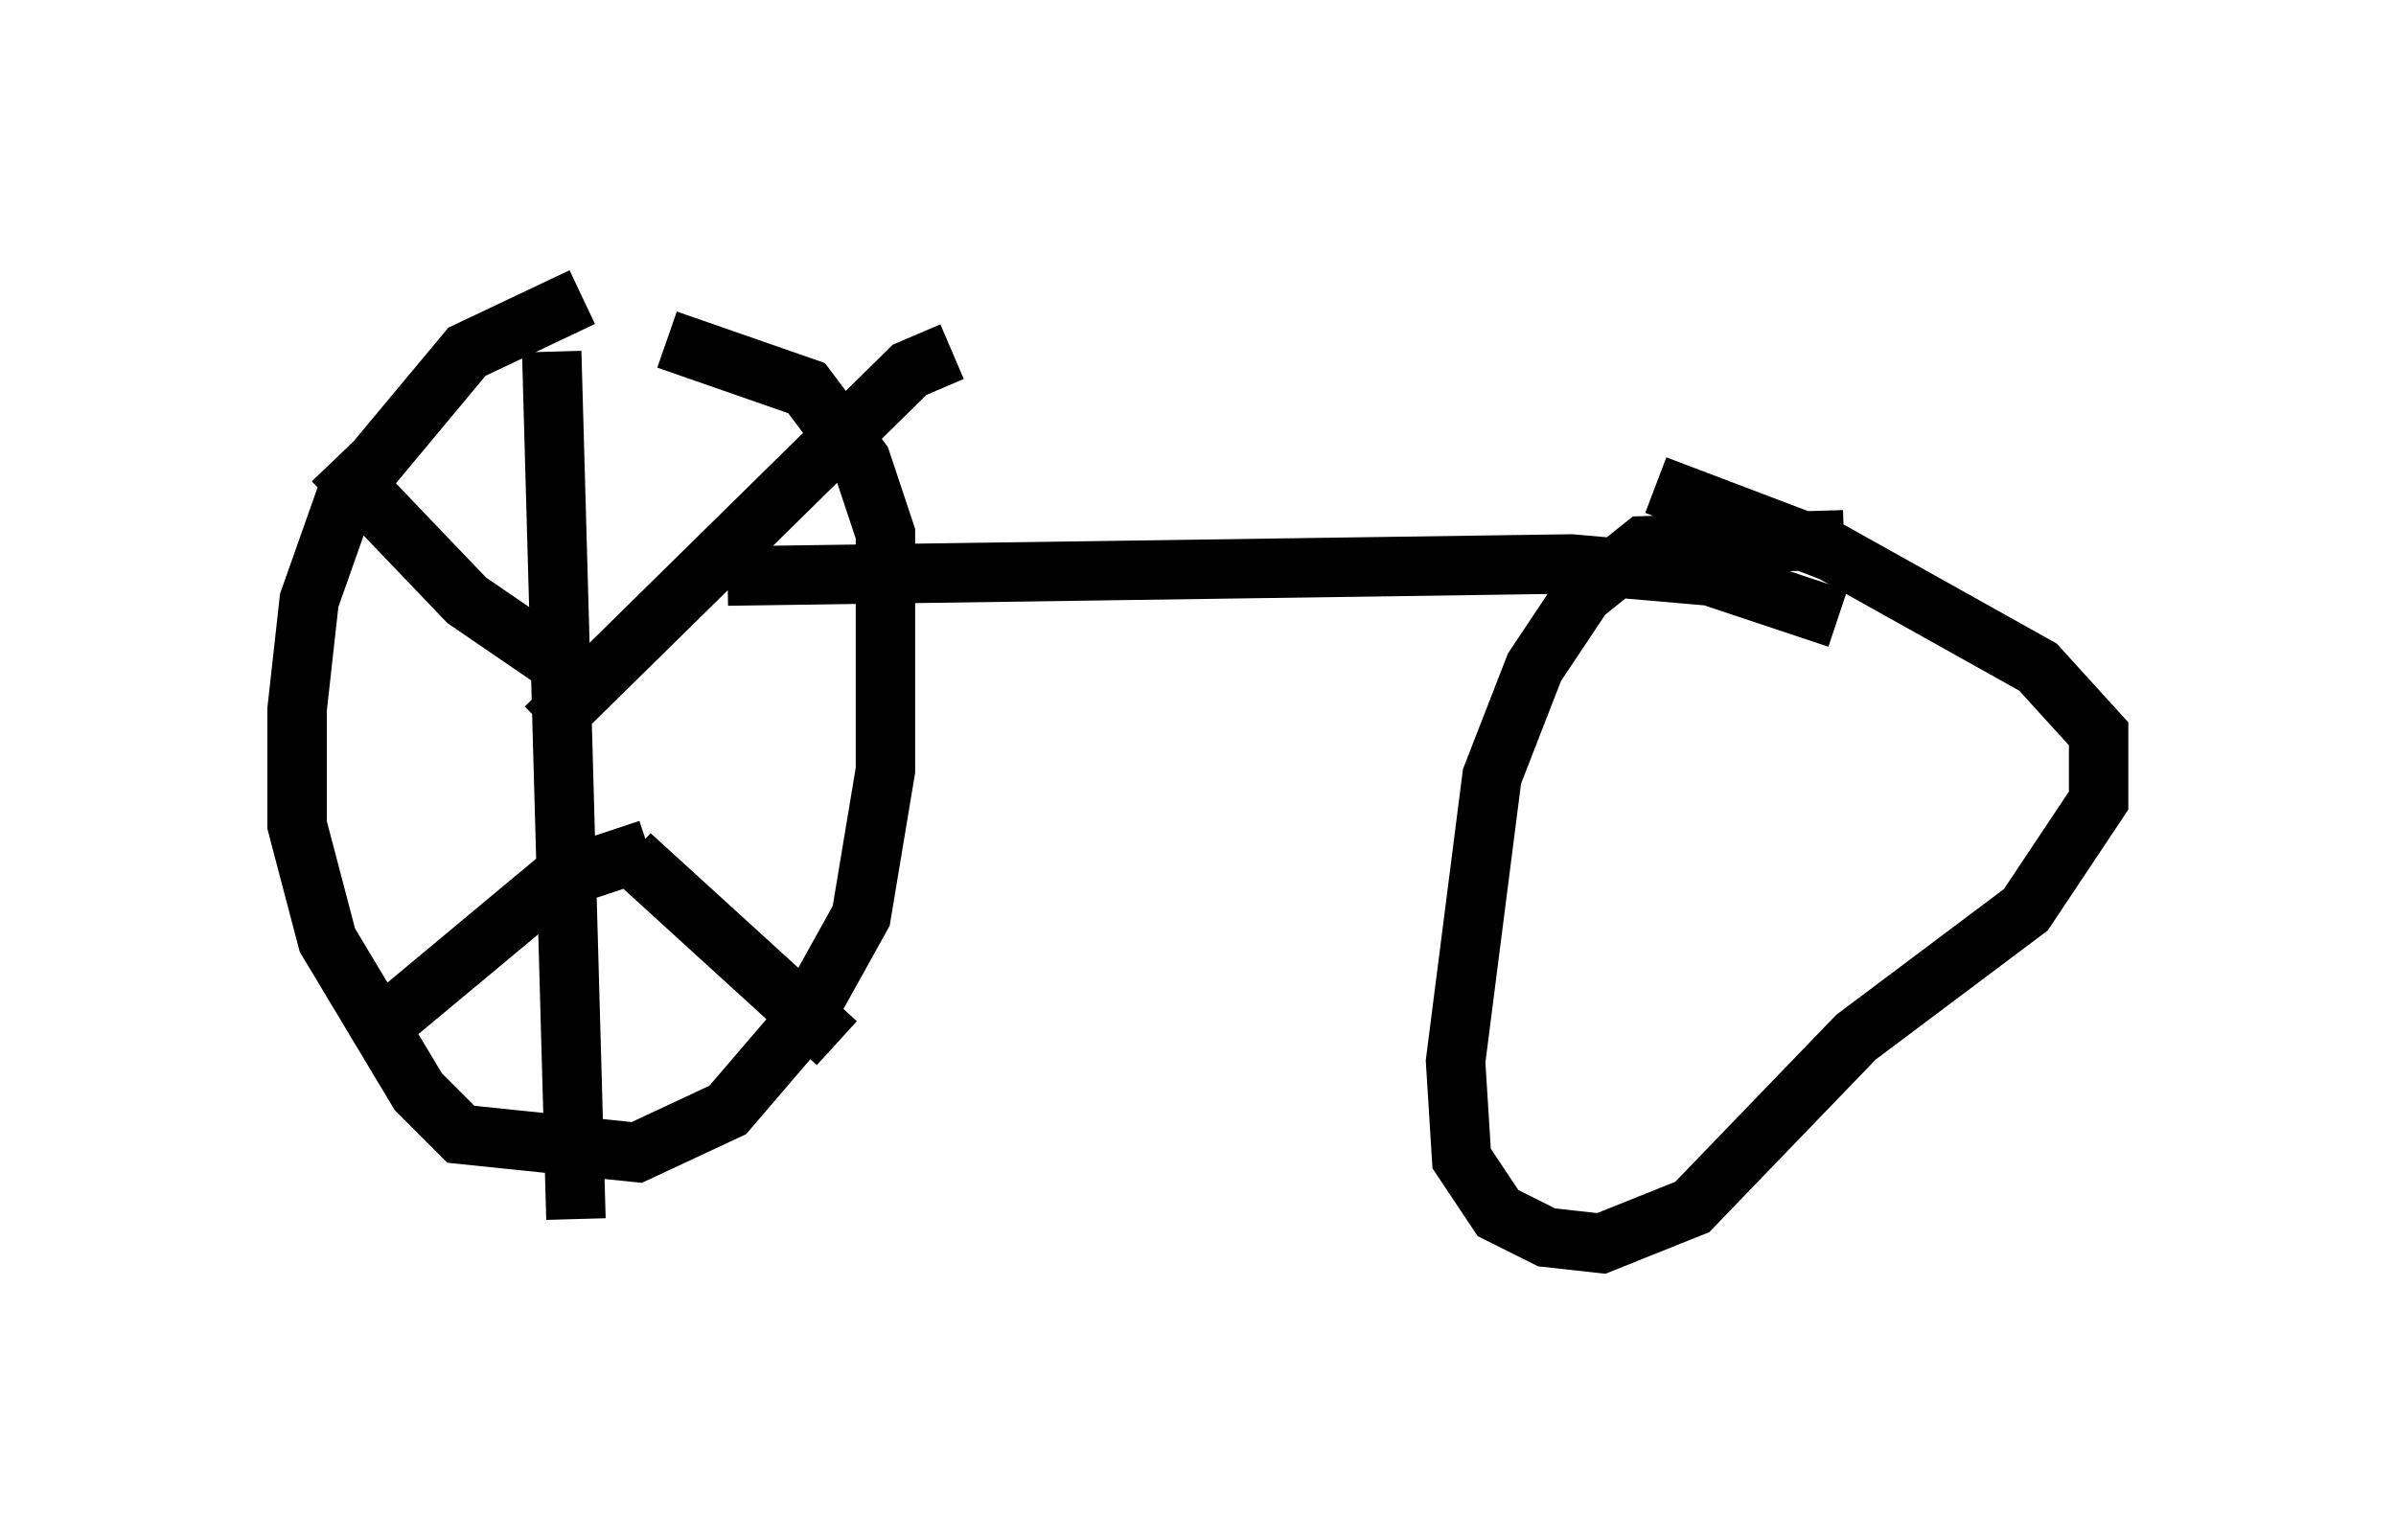 <?xml version="1.0" encoding="utf-8" ?>
<svg baseProfile="full" height="25.925" version="1.1" width="40.319" xmlns="http://www.w3.org/2000/svg" xmlns:ev="http://www.w3.org/2001/xml-events" xmlns:xlink="http://www.w3.org/1999/xlink"><defs /><rect fill="white" height="25.925" width="40.319" x="0" y="0" /><path d="M12.248, 5.51 m-2.45, -0.51 l-1.94, 0.919 -2.042, 2.45 l-0.613, 1.735 -0.204, 1.838 l0.0, 1.94 0.51, 1.94 l1.531, 2.552 0.715, 0.715 l2.96, 0.306 1.531, -0.715 l1.225, -1.429 1.021, -1.838 l0.408, -2.45 0.0, -3.981 l-0.408, -1.225 -0.919, -1.225 l-2.348, -0.817 m19.804, 3.369 l-3.369, 0.102 -1.021, 0.817 l-0.817, 1.225 -0.715, 1.838 l-0.613, 4.798 0.102, 1.633 l0.613, 0.919 0.817, 0.408 l0.919, 0.102 1.531, -0.613 l2.756, -2.858 2.858, -2.144 l1.225, -1.838 0.0, -1.123 l-1.021, -1.123 -3.471, -1.94 l-2.96, -1.123 m-15.619, 1.531 l14.19, -0.204 2.348, 0.204 l2.144, 0.715 m-21.642, -4.492 l0.408, 14.598 m0.102, -9.086 l-1.94, -1.327 -2.246, -2.348 m3.573, 4.492 l6.125, -6.023 0.715, -0.306 m-5.104, 8.371 l-1.531, 0.51 -3.063, 2.552 m4.288, -2.96 l3.471, 3.165 " fill="none" stroke="black" stroke-width="1" /></svg>